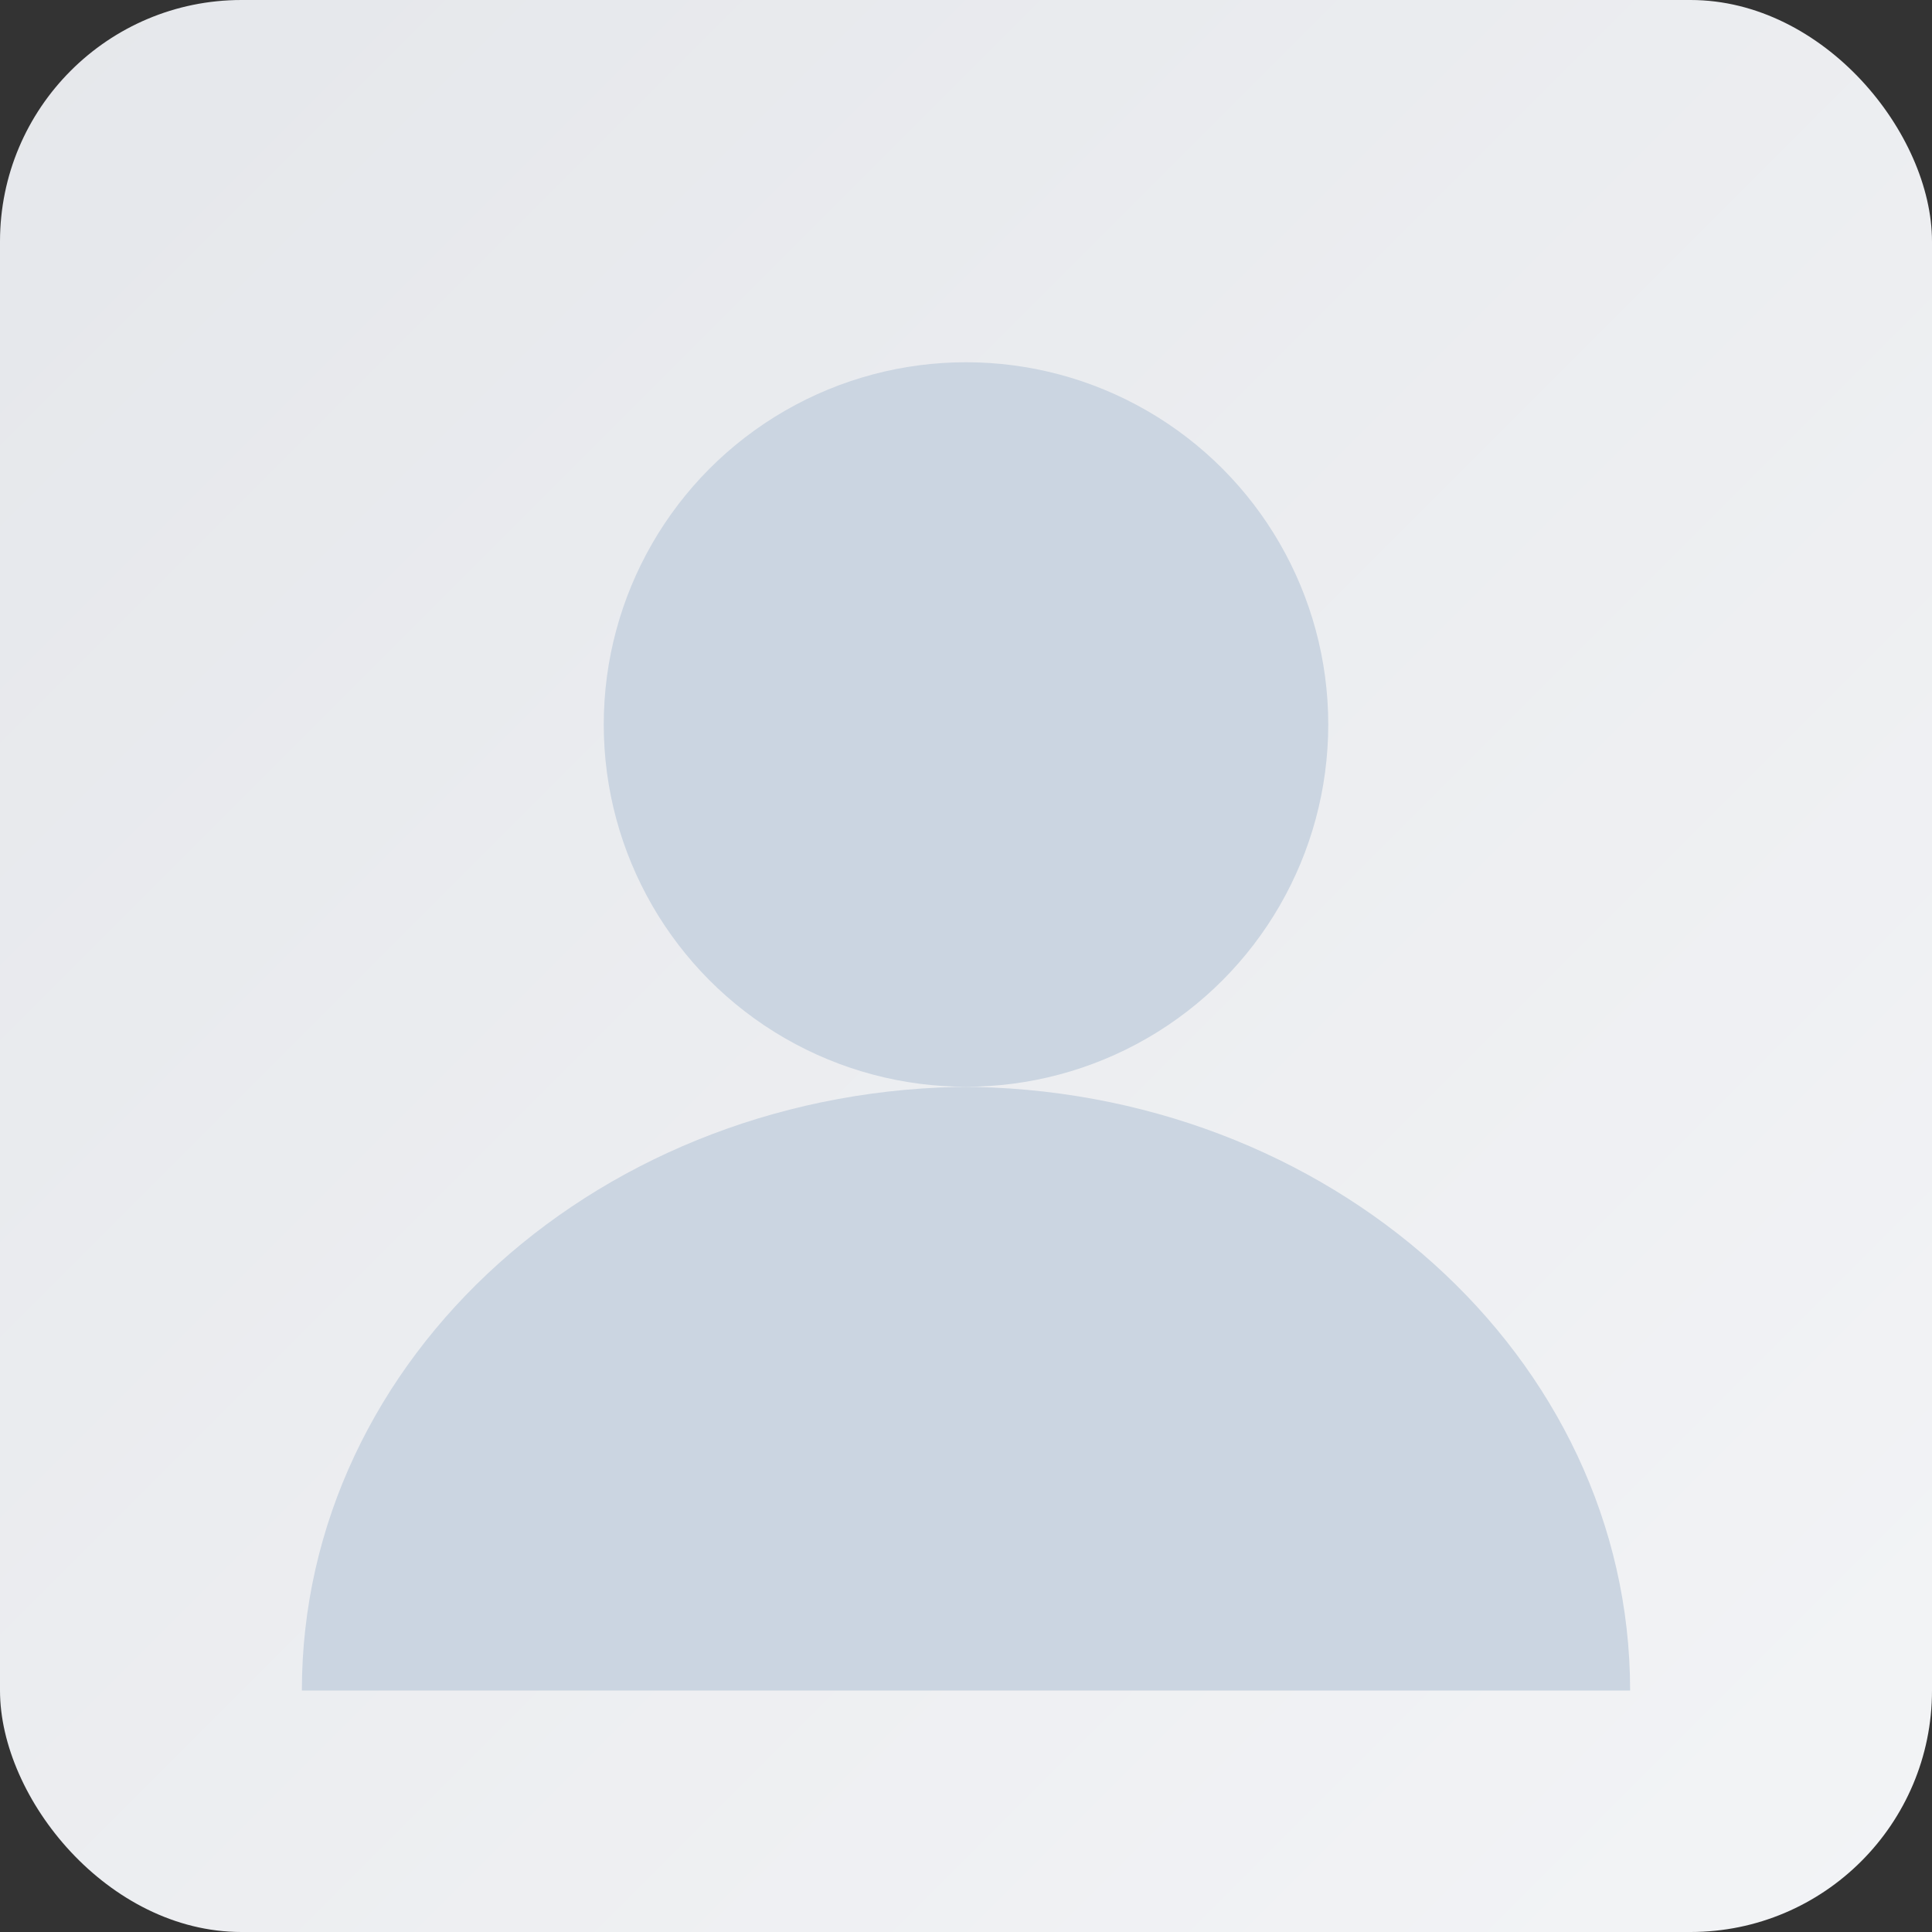 <?xml version="1.0" encoding="UTF-8"?>
<svg width="128" height="128" viewBox="0 0 128 128" fill="none" xmlns="http://www.w3.org/2000/svg">
  <rect x="0" y="0" width="128" height="128" fill="#333333" stroke="none"/>
  <defs>
    <linearGradient id="bg" x1="0" y1="0" x2="128" y2="128" gradientUnits="userSpaceOnUse">
      <stop stop-color="#e5e7eb"/>
      <stop offset="1" stop-color="#f3f4f6"/>
    </linearGradient>
  </defs>
  <rect width="128" height="128" rx="16" fill="url(#bg)"/>
  <circle cx="64" cy="48" r="24" fill="#cbd5e1"/>
  <path d="M20 112c0-22.091 19.909-40 44.5-40h-1C88.091 72 108 89.909 108 112" fill="#cbd5e1"/>
</svg>


